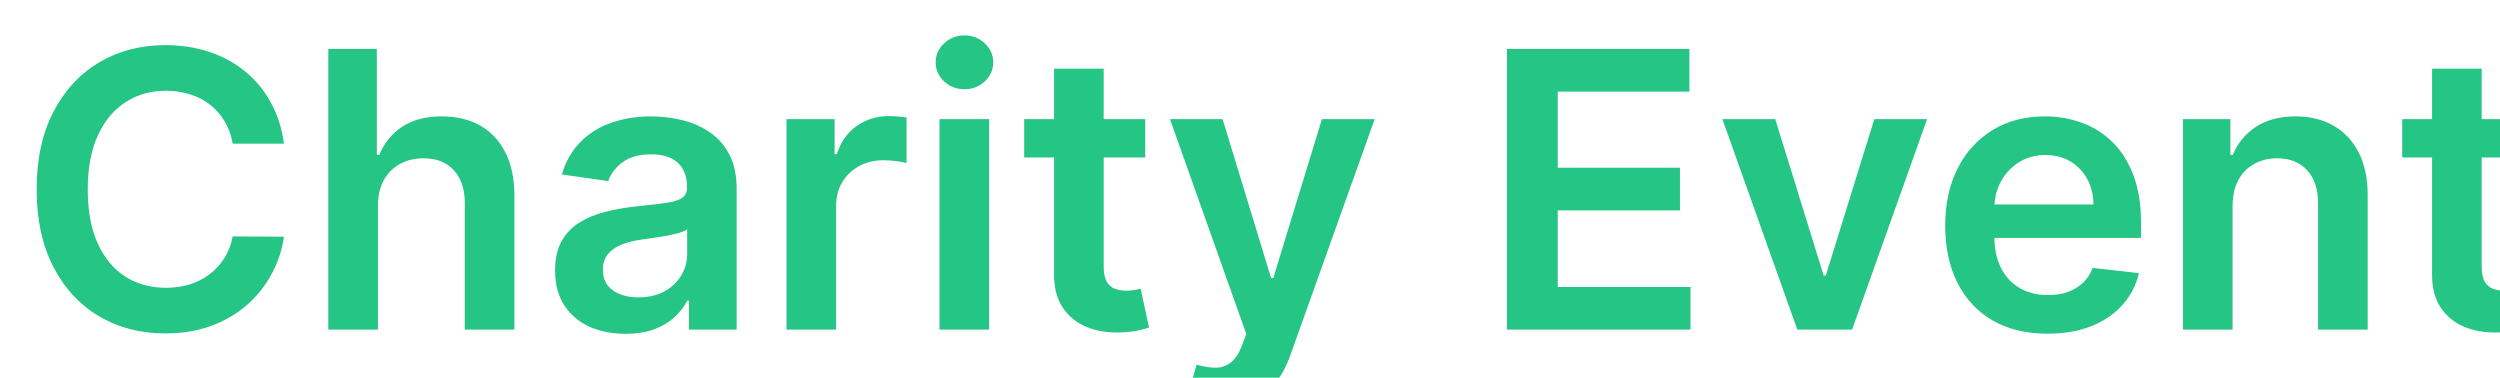 <svg width="311" height="47" viewBox="0 0 311 47" fill="none" xmlns="http://www.w3.org/2000/svg">
<g filter="url(#filter0_i_264_743)">
<path d="M31.324 13.869H24.949C24.767 12.824 24.432 11.898 23.943 11.091C23.454 10.273 22.847 9.58 22.119 9.011C21.392 8.443 20.562 8.017 19.631 7.733C18.71 7.438 17.716 7.29 16.648 7.29C14.75 7.29 13.068 7.767 11.602 8.722C10.136 9.665 8.989 11.051 8.159 12.881C7.33 14.699 6.915 16.921 6.915 19.546C6.915 22.216 7.33 24.466 8.159 26.296C9 28.114 10.148 29.489 11.602 30.421C13.068 31.341 14.744 31.801 16.631 31.801C17.676 31.801 18.653 31.665 19.562 31.392C20.483 31.108 21.307 30.693 22.034 30.148C22.773 29.602 23.392 28.932 23.892 28.136C24.403 27.341 24.756 26.432 24.949 25.409L31.324 25.443C31.085 27.102 30.568 28.659 29.773 30.114C28.989 31.568 27.96 32.852 26.688 33.966C25.415 35.068 23.926 35.932 22.222 36.557C20.517 37.17 18.625 37.477 16.546 37.477C13.477 37.477 10.739 36.767 8.33 35.347C5.92 33.926 4.023 31.875 2.636 29.193C1.25 26.511 0.557 23.296 0.557 19.546C0.557 15.784 1.256 12.568 2.653 9.898C4.051 7.216 5.955 5.165 8.364 3.744C10.773 2.324 13.5 1.614 16.546 1.614C18.489 1.614 20.296 1.886 21.966 2.432C23.636 2.977 25.125 3.778 26.432 4.835C27.739 5.881 28.812 7.165 29.653 8.688C30.506 10.199 31.062 11.926 31.324 13.869ZM43.013 21.659V37H36.842V2.091H42.876V15.267H43.183C43.797 13.79 44.746 12.625 46.03 11.773C47.325 10.909 48.973 10.477 50.973 10.477C52.791 10.477 54.376 10.858 55.729 11.619C57.081 12.381 58.126 13.494 58.865 14.96C59.615 16.426 59.99 18.216 59.99 20.329V37H53.82V21.284C53.82 19.523 53.365 18.153 52.456 17.176C51.558 16.188 50.297 15.693 48.672 15.693C47.581 15.693 46.604 15.932 45.74 16.409C44.888 16.875 44.217 17.551 43.729 18.438C43.251 19.324 43.013 20.398 43.013 21.659ZM73.814 37.528C72.155 37.528 70.66 37.233 69.331 36.642C68.013 36.04 66.967 35.153 66.195 33.983C65.433 32.812 65.053 31.369 65.053 29.653C65.053 28.176 65.325 26.954 65.871 25.989C66.416 25.023 67.16 24.25 68.104 23.671C69.047 23.091 70.109 22.653 71.291 22.358C72.484 22.051 73.717 21.829 74.99 21.693C76.524 21.534 77.769 21.392 78.723 21.267C79.678 21.131 80.371 20.926 80.803 20.653C81.246 20.369 81.467 19.932 81.467 19.341V19.239C81.467 17.954 81.087 16.96 80.325 16.256C79.564 15.551 78.467 15.199 77.035 15.199C75.524 15.199 74.325 15.528 73.439 16.188C72.564 16.847 71.973 17.625 71.666 18.523L65.905 17.704C66.359 16.114 67.109 14.784 68.155 13.716C69.2 12.636 70.479 11.829 71.99 11.296C73.501 10.75 75.172 10.477 77.001 10.477C78.263 10.477 79.519 10.625 80.769 10.921C82.019 11.216 83.16 11.704 84.195 12.386C85.229 13.057 86.058 13.972 86.683 15.131C87.32 16.29 87.638 17.739 87.638 19.477V37H81.706V33.403H81.501C81.126 34.131 80.598 34.812 79.916 35.449C79.246 36.074 78.399 36.58 77.376 36.966C76.365 37.341 75.178 37.528 73.814 37.528ZM75.416 32.994C76.655 32.994 77.729 32.75 78.638 32.261C79.547 31.761 80.246 31.102 80.734 30.284C81.234 29.466 81.484 28.574 81.484 27.608V24.523C81.291 24.682 80.962 24.829 80.496 24.966C80.041 25.102 79.53 25.222 78.962 25.324C78.394 25.426 77.831 25.517 77.274 25.597C76.717 25.676 76.234 25.744 75.825 25.801C74.905 25.926 74.081 26.131 73.354 26.415C72.626 26.699 72.053 27.097 71.632 27.608C71.212 28.108 71.001 28.756 71.001 29.551C71.001 30.688 71.416 31.546 72.246 32.125C73.075 32.705 74.132 32.994 75.416 32.994ZM93.842 37V10.818H99.825V15.182H100.098C100.575 13.671 101.393 12.506 102.553 11.688C103.723 10.858 105.058 10.443 106.558 10.443C106.899 10.443 107.28 10.46 107.7 10.494C108.132 10.517 108.49 10.557 108.774 10.614V16.29C108.513 16.199 108.098 16.119 107.53 16.051C106.973 15.972 106.433 15.932 105.911 15.932C104.786 15.932 103.774 16.176 102.876 16.665C101.99 17.142 101.291 17.807 100.78 18.659C100.268 19.511 100.013 20.494 100.013 21.608V37H93.842ZM112.874 37V10.818H119.044V37H112.874ZM115.976 7.102C114.999 7.102 114.158 6.778 113.453 6.131C112.749 5.472 112.396 4.682 112.396 3.761C112.396 2.83 112.749 2.04 113.453 1.392C114.158 0.733 114.999 0.403 115.976 0.403C116.964 0.403 117.805 0.733 118.499 1.392C119.203 2.04 119.555 2.83 119.555 3.761C119.555 4.682 119.203 5.472 118.499 6.131C117.805 6.778 116.964 7.102 115.976 7.102ZM138.463 10.818V15.591H123.412V10.818H138.463ZM127.128 4.545H133.298V29.125C133.298 29.954 133.423 30.591 133.673 31.034C133.935 31.466 134.276 31.761 134.696 31.921C135.116 32.08 135.582 32.159 136.094 32.159C136.48 32.159 136.832 32.131 137.151 32.074C137.48 32.017 137.73 31.966 137.901 31.921L138.94 36.744C138.611 36.858 138.139 36.983 137.526 37.119C136.923 37.256 136.185 37.335 135.31 37.358C133.764 37.403 132.372 37.17 131.134 36.659C129.895 36.136 128.912 35.33 128.185 34.239C127.469 33.148 127.116 31.784 127.128 30.148V4.545ZM147.459 46.818C146.618 46.818 145.839 46.75 145.124 46.614C144.419 46.489 143.857 46.341 143.436 46.17L144.868 41.364C145.766 41.625 146.567 41.75 147.271 41.739C147.976 41.727 148.595 41.506 149.129 41.074C149.675 40.653 150.135 39.949 150.51 38.96L151.038 37.545L141.544 10.818H148.089L154.124 30.591H154.396L160.447 10.818H167.01L156.527 40.17C156.038 41.557 155.391 42.744 154.584 43.733C153.777 44.733 152.788 45.494 151.618 46.017C150.459 46.551 149.072 46.818 147.459 46.818ZM183.459 37V2.091H206.163V7.392H189.783V16.869H204.987V22.171H189.783V31.699H206.3V37H183.459ZM235.729 10.818L226.405 37H219.587L210.263 10.818H216.842L222.859 30.267H223.132L229.166 10.818H235.729ZM250.699 37.511C248.074 37.511 245.807 36.966 243.898 35.875C242 34.773 240.54 33.216 239.517 31.204C238.494 29.182 237.983 26.801 237.983 24.062C237.983 21.369 238.494 19.006 239.517 16.972C240.551 14.926 241.994 13.335 243.847 12.199C245.699 11.051 247.875 10.477 250.375 10.477C251.989 10.477 253.511 10.739 254.943 11.261C256.386 11.773 257.659 12.568 258.761 13.648C259.875 14.727 260.75 16.102 261.386 17.773C262.023 19.432 262.341 21.409 262.341 23.704V25.597H240.881V21.438H256.426C256.415 20.256 256.159 19.204 255.659 18.284C255.159 17.352 254.46 16.619 253.562 16.085C252.676 15.551 251.642 15.284 250.46 15.284C249.199 15.284 248.091 15.591 247.136 16.204C246.182 16.807 245.438 17.602 244.903 18.591C244.381 19.568 244.114 20.642 244.102 21.812V25.443C244.102 26.966 244.381 28.273 244.938 29.364C245.494 30.443 246.273 31.273 247.273 31.852C248.273 32.42 249.443 32.705 250.784 32.705C251.682 32.705 252.494 32.58 253.222 32.33C253.949 32.068 254.58 31.688 255.114 31.188C255.648 30.688 256.051 30.068 256.324 29.329L262.085 29.977C261.722 31.5 261.028 32.83 260.006 33.966C258.994 35.091 257.699 35.966 256.119 36.591C254.54 37.205 252.733 37.511 250.699 37.511ZM273.732 21.659V37H267.561V10.818H273.459V15.267H273.766C274.368 13.801 275.328 12.636 276.646 11.773C277.976 10.909 279.618 10.477 281.572 10.477C283.379 10.477 284.953 10.864 286.294 11.636C287.646 12.409 288.692 13.528 289.43 14.994C290.18 16.46 290.55 18.239 290.538 20.329V37H284.368V21.284C284.368 19.534 283.913 18.165 283.004 17.176C282.107 16.188 280.862 15.693 279.271 15.693C278.192 15.693 277.232 15.932 276.391 16.409C275.561 16.875 274.908 17.551 274.43 18.438C273.964 19.324 273.732 20.398 273.732 21.659ZM309.885 10.818V15.591H294.834V10.818H309.885ZM298.55 4.545H304.72V29.125C304.72 29.954 304.845 30.591 305.095 31.034C305.357 31.466 305.697 31.761 306.118 31.921C306.538 32.08 307.004 32.159 307.516 32.159C307.902 32.159 308.254 32.131 308.572 32.074C308.902 32.017 309.152 31.966 309.322 31.921L310.362 36.744C310.033 36.858 309.561 36.983 308.947 37.119C308.345 37.256 307.607 37.335 306.732 37.358C305.186 37.403 303.794 37.17 302.555 36.659C301.317 36.136 300.334 35.33 299.607 34.239C298.891 33.148 298.538 31.784 298.55 30.148V4.545Z" fill="#24C585"/>
</g>
<defs>
<filter id="filter0_i_264_743" x="0.557" y="0.403" width="313.805" height="50.415" filterUnits="userSpaceOnUse" color-interpolation-filters="sRGB">
<feFlood flood-opacity="0" result="BackgroundImageFix"/>
<feBlend mode="normal" in="SourceGraphic" in2="BackgroundImageFix" result="shape"/>
<feColorMatrix in="SourceAlpha" type="matrix" values="0 0 0 0 0 0 0 0 0 0 0 0 0 0 0 0 0 0 127 0" result="hardAlpha"/>
<feOffset dx="4" dy="4"/>
<feGaussianBlur stdDeviation="3.65"/>
<feComposite in2="hardAlpha" operator="arithmetic" k2="-1" k3="1"/>
<feColorMatrix type="matrix" values="0 0 0 0 0 0 0 0 0 0 0 0 0 0 0 0 0 0 0.54 0"/>
<feBlend mode="normal" in2="shape" result="effect1_innerShadow_264_743"/>
</filter>
</defs>
</svg>
